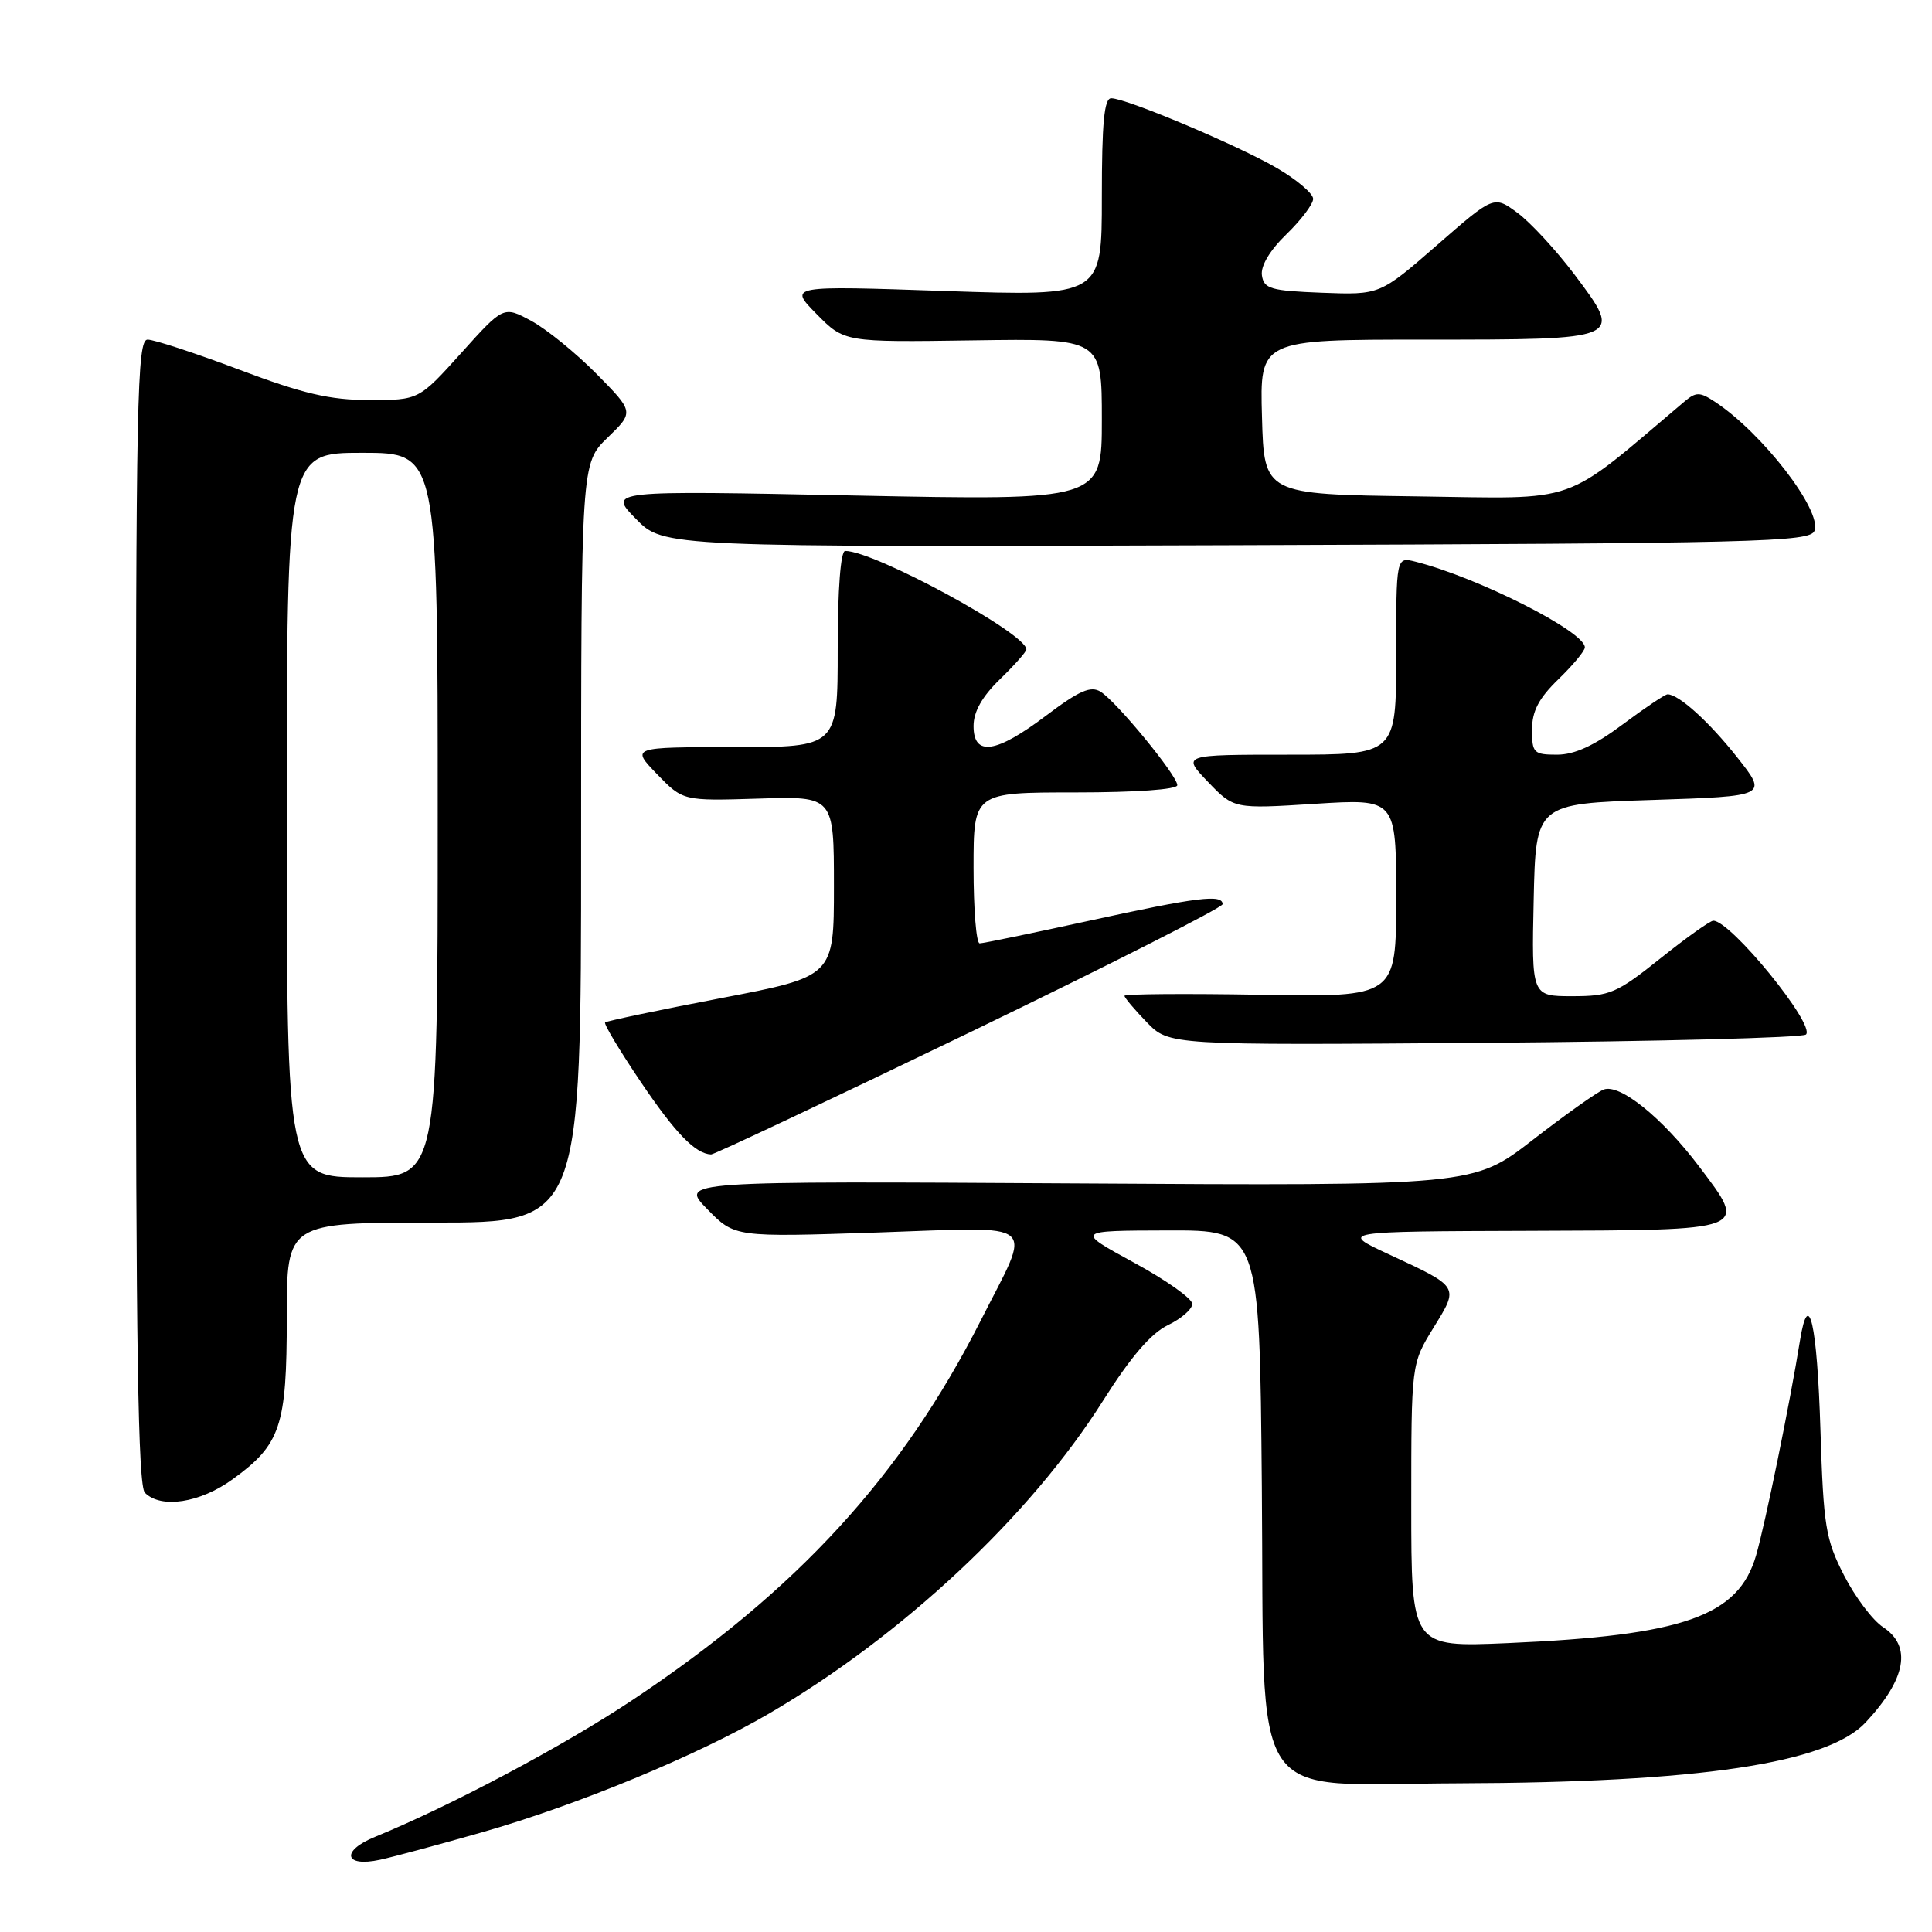 <?xml version="1.0" encoding="UTF-8" standalone="no"?>
<!DOCTYPE svg PUBLIC "-//W3C//DTD SVG 1.1//EN" "http://www.w3.org/Graphics/SVG/1.1/DTD/svg11.dtd" >
<svg xmlns="http://www.w3.org/2000/svg" xmlns:xlink="http://www.w3.org/1999/xlink" version="1.1" viewBox="0 0 256 256">
 <g >
 <path fill="currentColor"
d=" M 63.84 242.80 C 76.49 239.19 92.39 232.61 101.88 227.07 C 119.60 216.72 136.51 200.89 146.16 185.60 C 149.83 179.79 152.52 176.66 154.75 175.59 C 156.54 174.73 157.99 173.46 157.98 172.77 C 157.98 172.07 154.49 169.60 150.23 167.29 C 142.50 163.07 142.50 163.07 154.70 163.04 C 166.90 163.00 166.90 163.00 167.20 196.98 C 167.58 240.31 164.99 236.39 193.20 236.30 C 225.13 236.20 242.15 233.66 247.21 228.23 C 252.58 222.47 253.37 218.13 249.51 215.60 C 248.14 214.70 245.81 211.61 244.34 208.73 C 241.90 203.97 241.62 202.24 241.22 189.50 C 240.78 175.37 239.67 170.48 238.51 177.62 C 237.20 185.80 233.90 201.92 232.69 206.10 C 230.35 214.16 223.11 216.71 199.75 217.72 C 187.00 218.27 187.00 218.27 187.00 199.49 C 187.00 180.72 187.00 180.72 189.94 175.94 C 193.35 170.41 193.45 170.58 184.00 166.19 C 177.50 163.17 177.50 163.17 202.78 163.09 C 232.05 162.99 231.62 163.15 225.13 154.55 C 220.24 148.08 214.62 143.55 212.49 144.37 C 211.65 144.69 207.42 147.69 203.10 151.04 C 195.25 157.13 195.25 157.13 142.67 156.81 C 90.08 156.50 90.08 156.50 93.72 160.22 C 97.35 163.94 97.35 163.94 116.29 163.31 C 138.15 162.58 136.81 161.43 129.94 175.00 C 119.50 195.60 105.61 210.74 83.84 225.24 C 74.70 231.33 59.73 239.29 49.68 243.40 C 45.13 245.25 45.61 247.46 50.35 246.43 C 52.08 246.06 58.15 244.42 63.84 242.80 Z  M 30.81 196.02 C 37.20 191.40 38.00 188.99 38.00 174.55 C 38.00 162.00 38.00 162.00 57.50 162.00 C 77.00 162.00 77.00 162.00 77.00 111.70 C 77.00 61.39 77.00 61.39 80.51 57.99 C 84.02 54.59 84.02 54.59 79.03 49.53 C 76.28 46.75 72.39 43.59 70.38 42.51 C 66.72 40.54 66.72 40.54 61.11 46.78 C 55.50 53.01 55.50 53.01 48.93 53.01 C 43.71 53.00 40.17 52.18 31.74 49.00 C 25.91 46.80 20.42 45.00 19.56 45.00 C 18.16 45.00 18.00 52.70 18.00 120.80 C 18.00 178.42 18.29 196.89 19.20 197.80 C 21.34 199.94 26.49 199.15 30.81 196.02 Z  M 128.47 136.81 C 146.91 127.90 162.00 120.25 162.00 119.81 C 162.00 118.46 158.65 118.87 144.34 122.00 C 136.79 123.65 130.25 125.00 129.81 125.00 C 129.36 125.00 129.00 120.50 129.00 115.00 C 129.00 105.00 129.00 105.00 142.50 105.00 C 150.48 105.00 156.00 104.61 156.00 104.04 C 156.00 102.77 147.97 92.99 145.84 91.66 C 144.53 90.84 143.01 91.51 138.63 94.81 C 131.96 99.85 129.00 100.27 129.00 96.20 C 129.00 94.30 130.14 92.29 132.50 90.00 C 134.43 88.13 136.00 86.35 136.00 86.05 C 136.00 83.93 115.88 73.00 111.99 73.00 C 111.39 73.00 111.00 78.09 111.00 86.00 C 111.00 99.00 111.00 99.00 97.30 99.00 C 83.61 99.00 83.61 99.00 87.05 102.57 C 90.50 106.13 90.50 106.13 100.50 105.82 C 110.50 105.50 110.50 105.50 110.50 117.45 C 110.50 129.39 110.50 129.39 95.52 132.26 C 87.28 133.84 80.38 135.29 80.18 135.48 C 79.99 135.68 82.12 139.23 84.91 143.37 C 89.49 150.15 92.13 152.88 94.22 152.97 C 94.61 152.99 110.03 145.71 128.47 136.81 Z  M 239.30 137.08 C 240.60 135.82 229.34 122.00 227.02 122.00 C 226.60 122.00 223.44 124.25 220.00 127.00 C 214.23 131.61 213.32 132.00 208.34 132.00 C 202.94 132.00 202.94 132.00 203.22 119.25 C 203.50 106.50 203.50 106.50 218.88 106.00 C 234.26 105.50 234.26 105.50 230.18 100.34 C 226.44 95.61 222.44 92.00 220.96 92.00 C 220.63 92.00 217.95 93.80 215.00 96.00 C 211.27 98.79 208.63 100.00 206.32 100.00 C 203.23 100.00 203.00 99.77 203.00 96.70 C 203.00 94.23 203.89 92.53 206.50 90.00 C 208.43 88.13 210.00 86.24 210.00 85.78 C 210.00 83.68 195.81 76.50 187.54 74.42 C 185.00 73.78 185.00 73.78 185.00 86.89 C 185.00 100.00 185.00 100.00 170.80 100.00 C 156.61 100.00 156.61 100.00 160.05 103.59 C 163.50 107.19 163.50 107.19 174.25 106.51 C 185.00 105.83 185.00 105.83 185.00 118.98 C 185.00 132.13 185.00 132.13 167.00 131.81 C 157.10 131.64 149.00 131.70 149.00 131.95 C 149.00 132.20 150.33 133.78 151.95 135.45 C 154.91 138.50 154.91 138.50 196.70 138.18 C 219.69 138.00 238.86 137.50 239.30 137.08 Z  M 240.43 70.33 C 241.45 67.65 233.50 57.35 227.22 53.23 C 225.23 51.92 224.74 51.92 223.22 53.19 C 206.72 67.13 209.72 66.07 187.67 65.77 C 167.50 65.50 167.50 65.50 167.22 55.25 C 166.93 45.00 166.93 45.00 188.84 45.00 C 215.19 45.00 215.13 45.03 208.62 36.37 C 206.18 33.14 202.79 29.47 201.07 28.20 C 197.95 25.90 197.95 25.90 190.40 32.49 C 182.84 39.08 182.84 39.08 175.17 38.79 C 168.36 38.53 167.47 38.27 167.21 36.48 C 167.03 35.23 168.27 33.16 170.46 31.04 C 172.41 29.15 174.00 27.04 174.00 26.35 C 174.00 25.65 171.87 23.84 169.27 22.31 C 164.17 19.32 149.30 13.04 147.25 13.02 C 146.31 13.00 146.00 16.28 146.00 26.13 C 146.00 39.26 146.00 39.26 125.25 38.56 C 104.50 37.85 104.50 37.85 108.19 41.60 C 111.88 45.35 111.88 45.35 128.94 45.10 C 146.00 44.85 146.00 44.85 146.00 55.59 C 146.00 66.32 146.00 66.32 113.29 65.66 C 80.58 64.99 80.58 64.99 84.25 68.74 C 87.92 72.50 87.92 72.50 163.86 72.24 C 233.26 72.00 239.85 71.83 240.43 70.33 Z  M 38.00 108.00 C 38.00 60.00 38.00 60.00 48.00 60.00 C 58.00 60.00 58.00 60.00 58.00 108.00 C 58.00 156.00 58.00 156.00 48.00 156.00 C 38.00 156.00 38.00 156.00 38.00 108.00 Z "/>
</g>
</svg>
